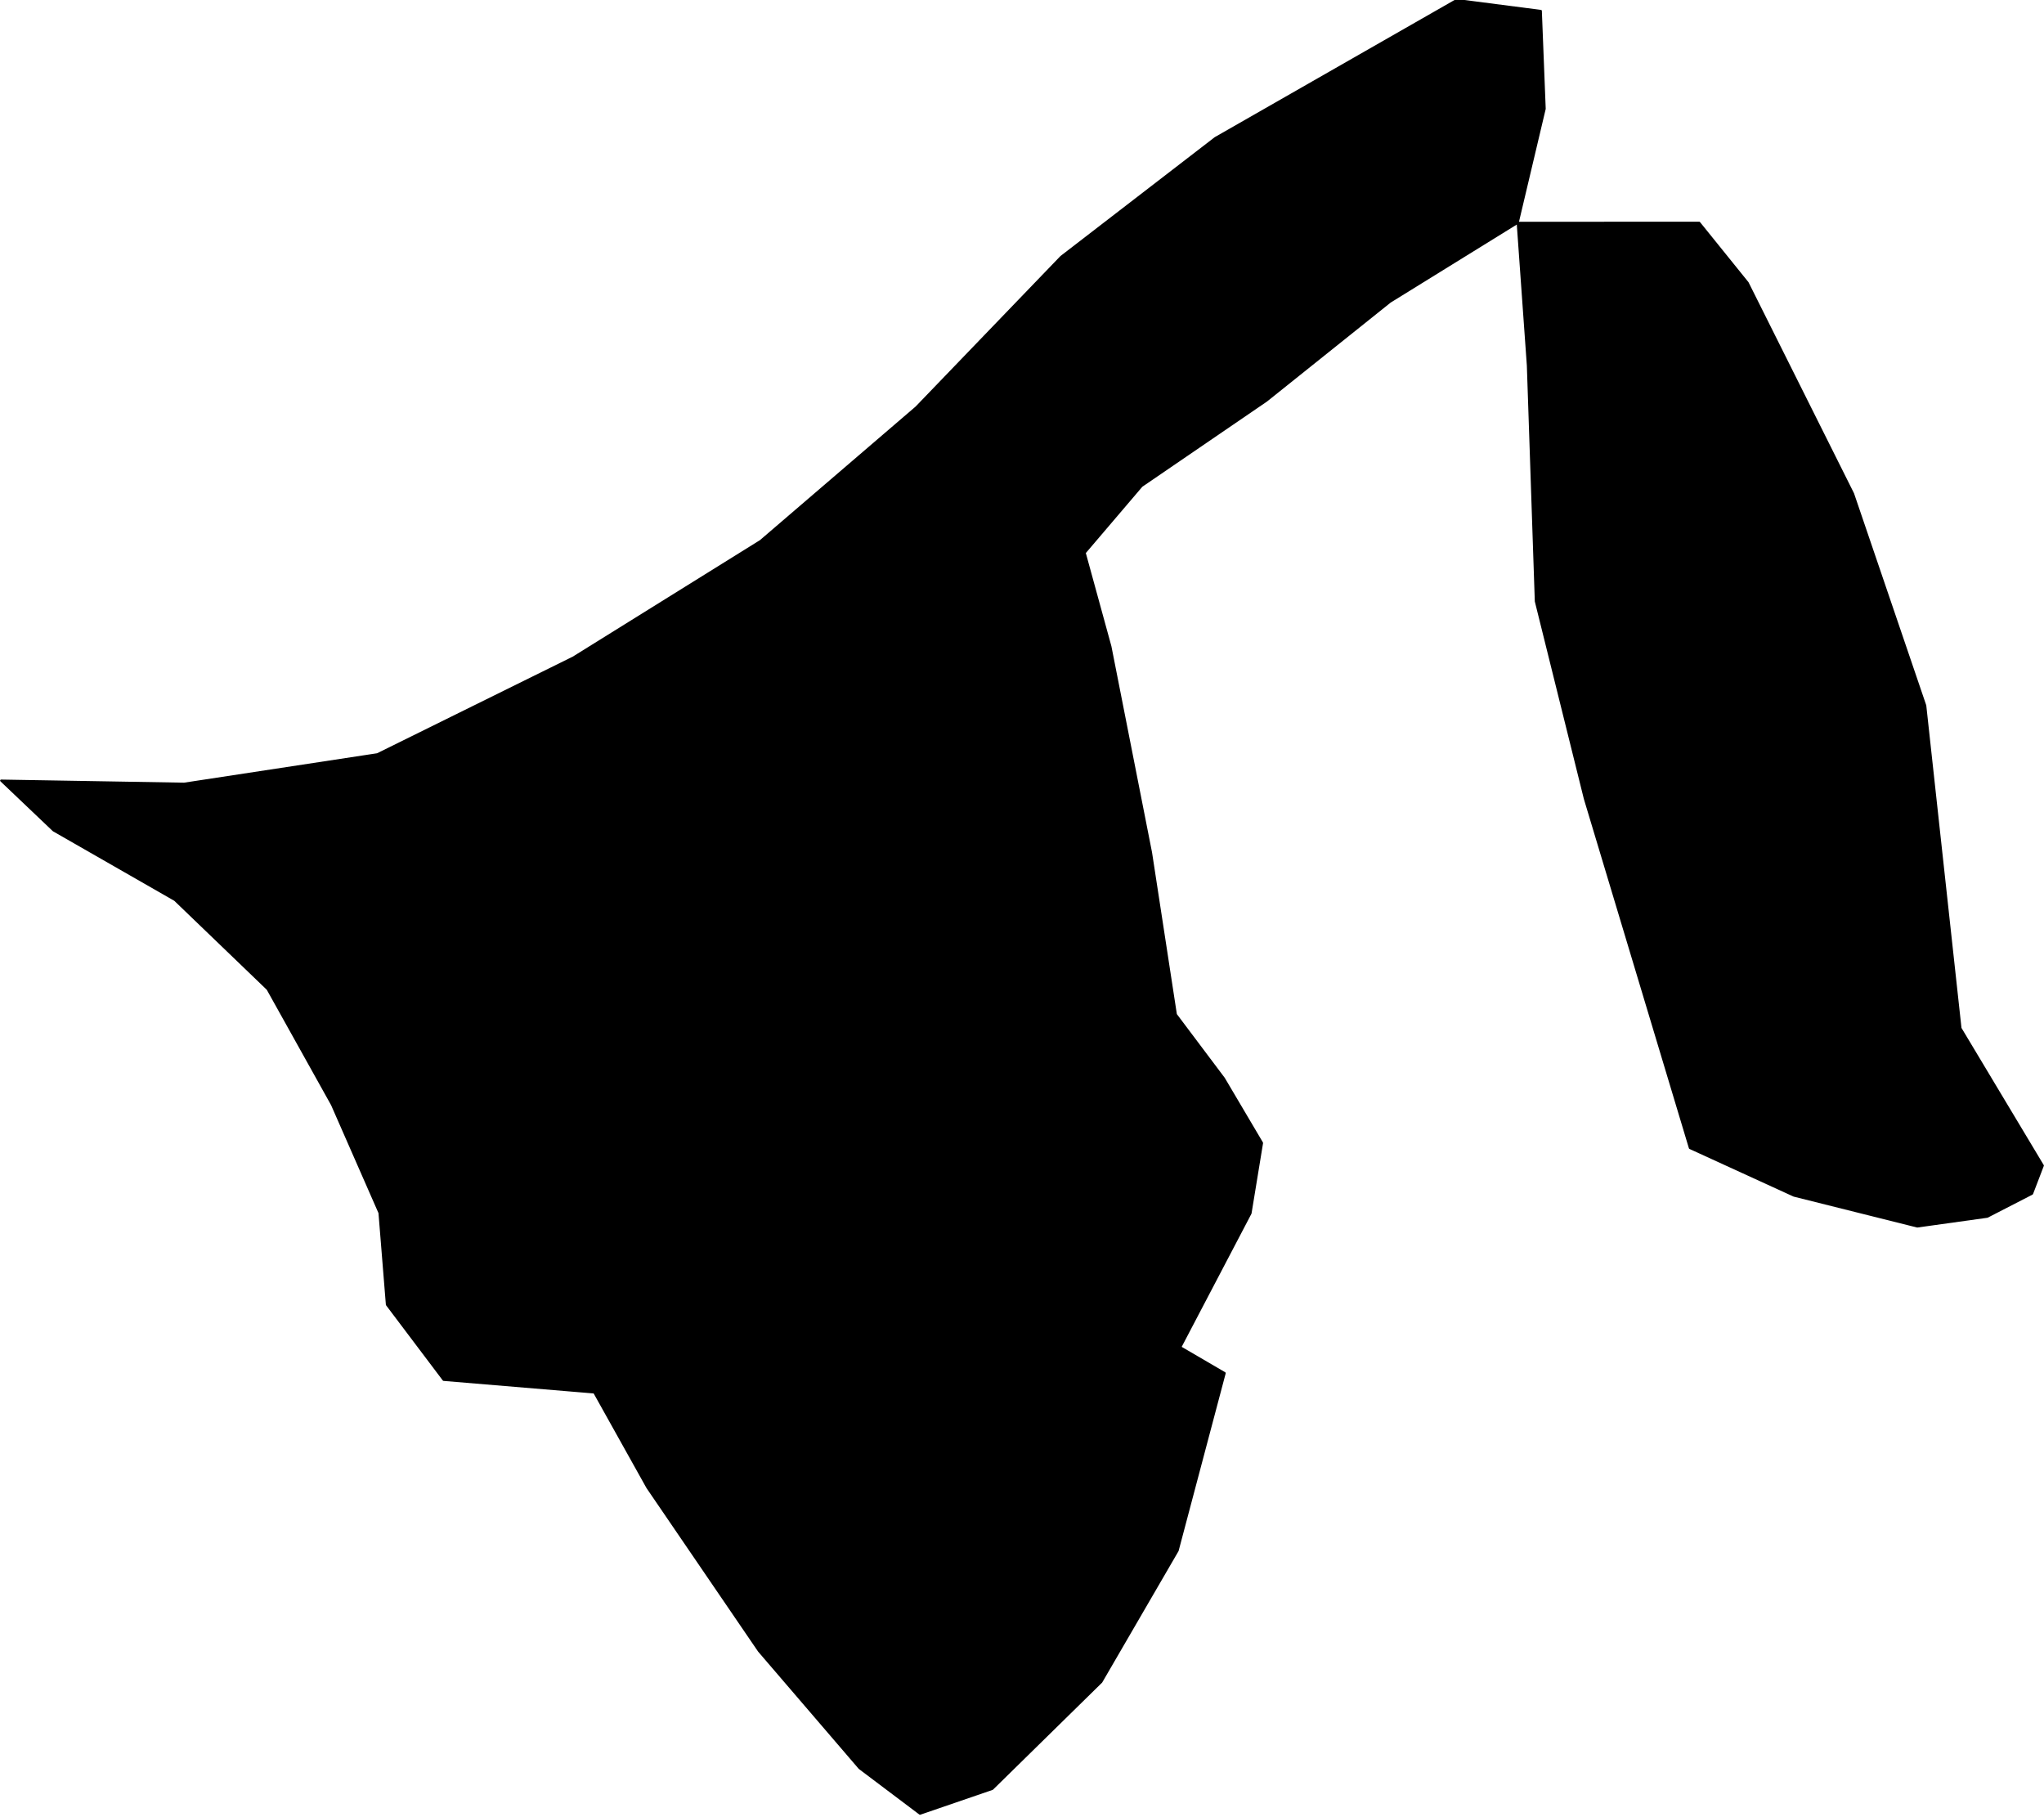 <?xml version="1.0" encoding="utf-8"?><!DOCTYPE svg  PUBLIC '-//W3C//DTD SVG 1.1//EN'  'http://www.w3.org/Graphics/SVG/1.1/DTD/svg11.dtd'><svg enable_background="new 0 0 1000 889" height="889px" pretty_print="False" style="stroke-linejoin: round; stroke:#000; fill: none;" version="1.1" viewBox="0 0 1000 889" width="1000px" xmlns="http://www.w3.org/2000/svg" xmlns:xlink="http://www.w3.org/1999/xlink"><defs><style type="text/css"><![CDATA[path { fill-rule: evenodd; }]]></style></defs><g class="" fill="#000" id="country"><path d="M742.51,108.988L747.489,178.804L751.383,294.138L775.375,390.726L826.754,561.557L877.665,584.858L938.002,599.958L972.244,595.185L994.168,583.903L999.437,570.148L959.143,502.979L941.91,345.122L906.598,241.504L855.014,138.32L831.313,108.944L742.51,108.988Z M450.092,887.207L485.488,875.057L538.821,822.728L576.138,758.509L599.165,671.683L577.463,659.013L611.806,593.493L617.442,559.084L598.772,527.495L575.288,496.253L563.131,417.065L543.254,316.224L530.677,270.403L558.525,237.729L619.543,196.03L680.07,147.606L742.51,108.988L755.721,53.23L753.835,5.337L712.618,0L594.582,67.506L519.158,125.606L448.28,199.241L372.073,264.632L280.435,321.647L184.642,368.944L90.063,383.35L0.563,381.831L26.194,406.217L85.573,440.235L130.914,483.843L162.436,540.382L185.656,593.276L189.28,638.186L217.034,674.981L290.747,681.143L316.699,727.615L371.286,807.584L420.488,864.904L450.092,887.207Z "/></g></svg>